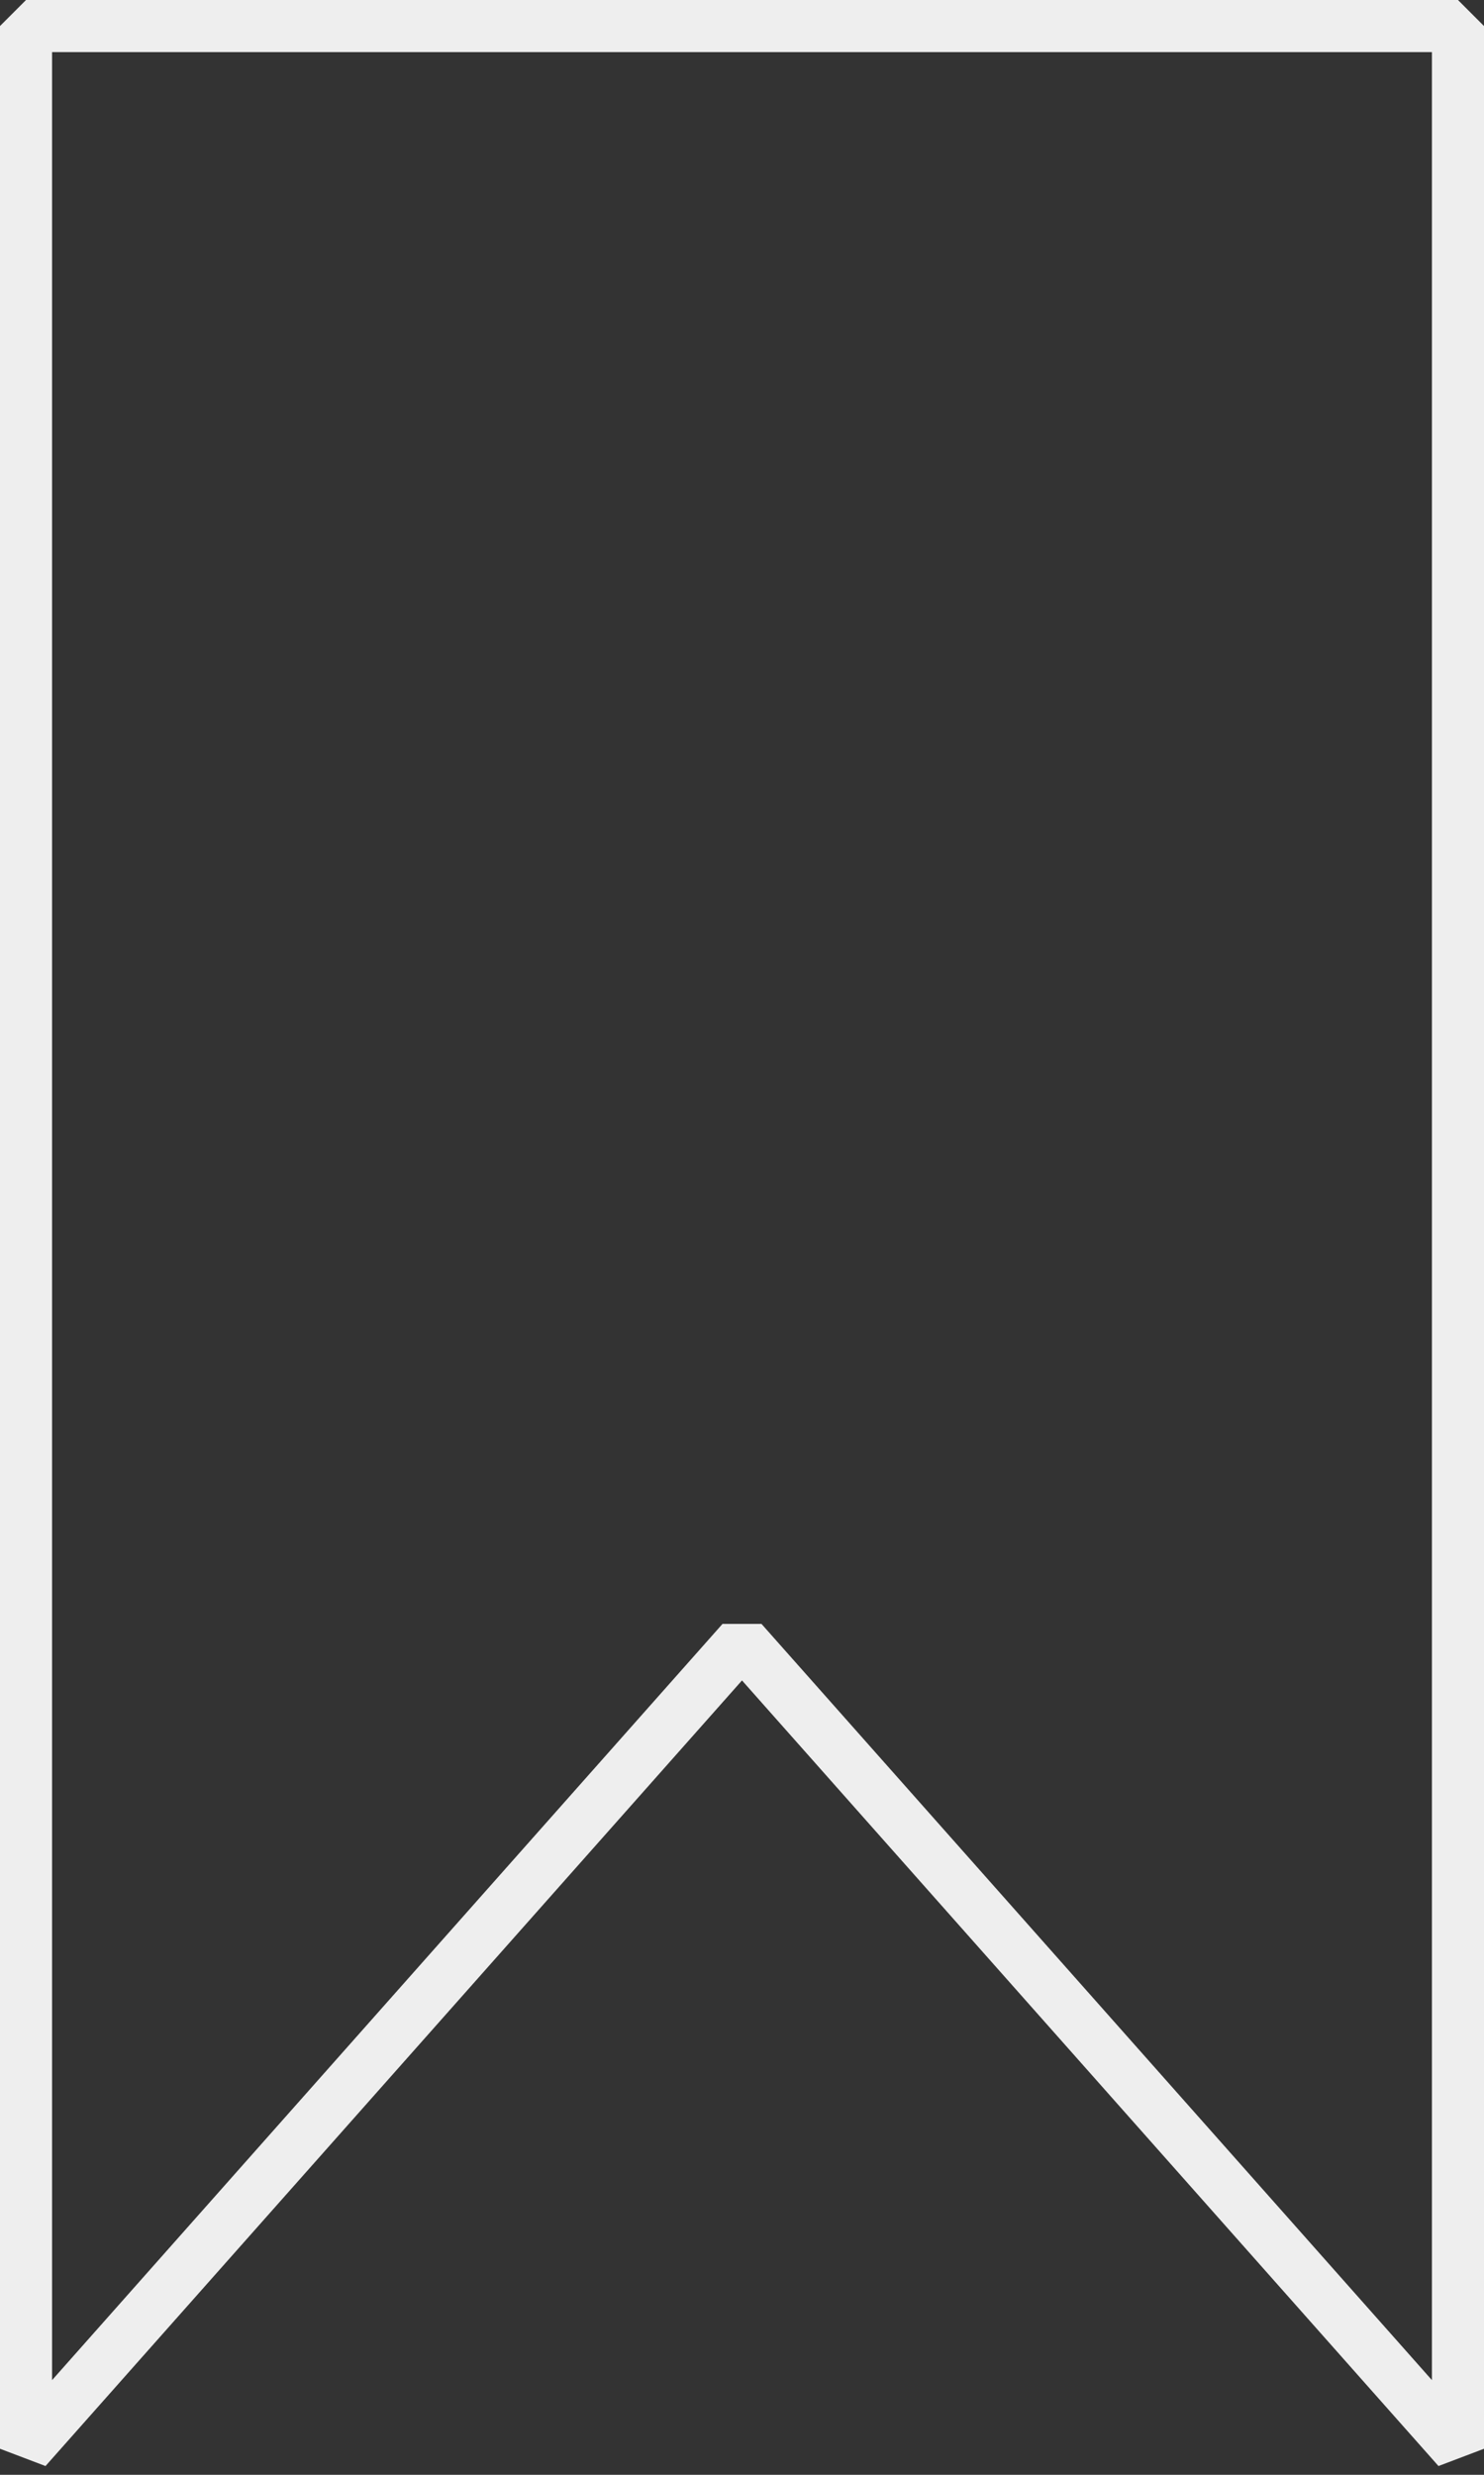<svg width="57" height="95" viewBox="0 0 57 95" fill="none" xmlns="http://www.w3.org/2000/svg">
<rect x="0" y="0" width="57" height="95" fill="#333333" stroke="none"/>
<path d="M56 1H1V94L28.5 63L56 94V1Z" stroke="#EEEEEE" stroke-width="2" stroke-linejoin="bevel"/>
</svg>
